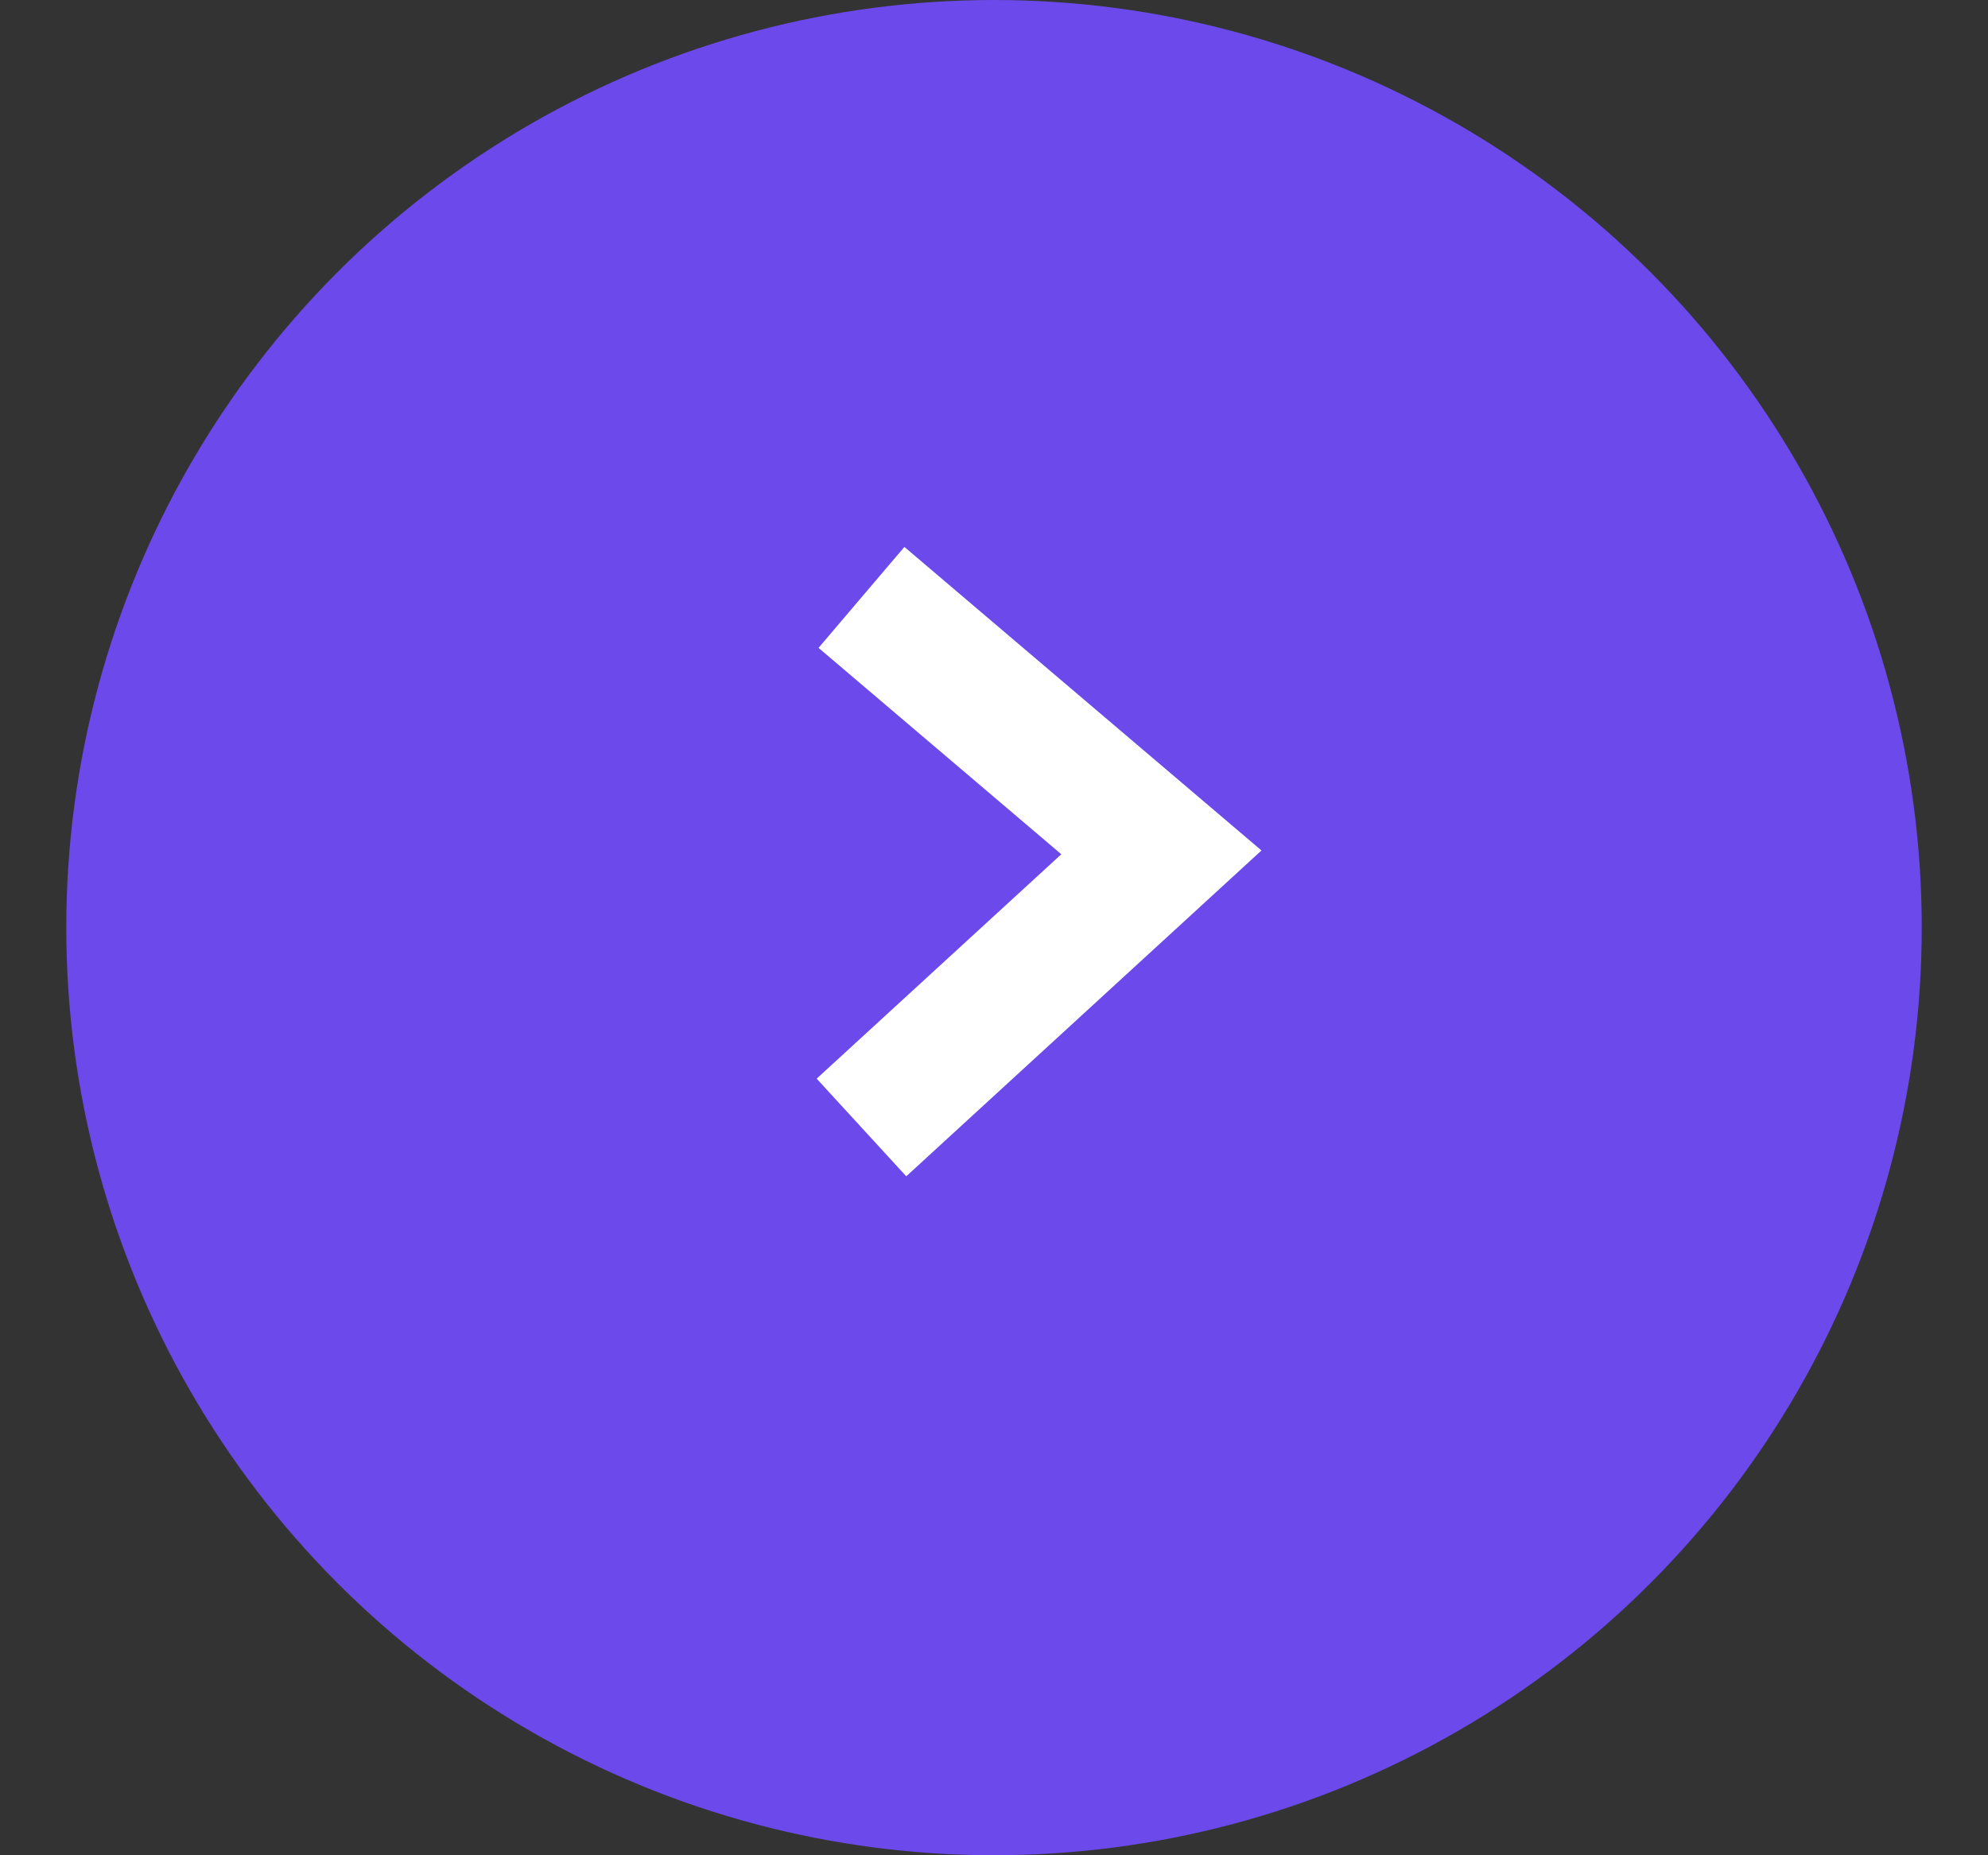 <svg width="15" height="14" viewBox="0 0 15 14" fill="none" xmlns="http://www.w3.org/2000/svg">
<rect x="0" y="0" width="15" height="14" fill="#333333" stroke="none"/>
<circle cx="7.5" cy="7" r="7" fill="#6B49EB"/>
<path d="M6.5 4.508L8.763 6.432L6.5 8.508" stroke="white"/>
</svg>

